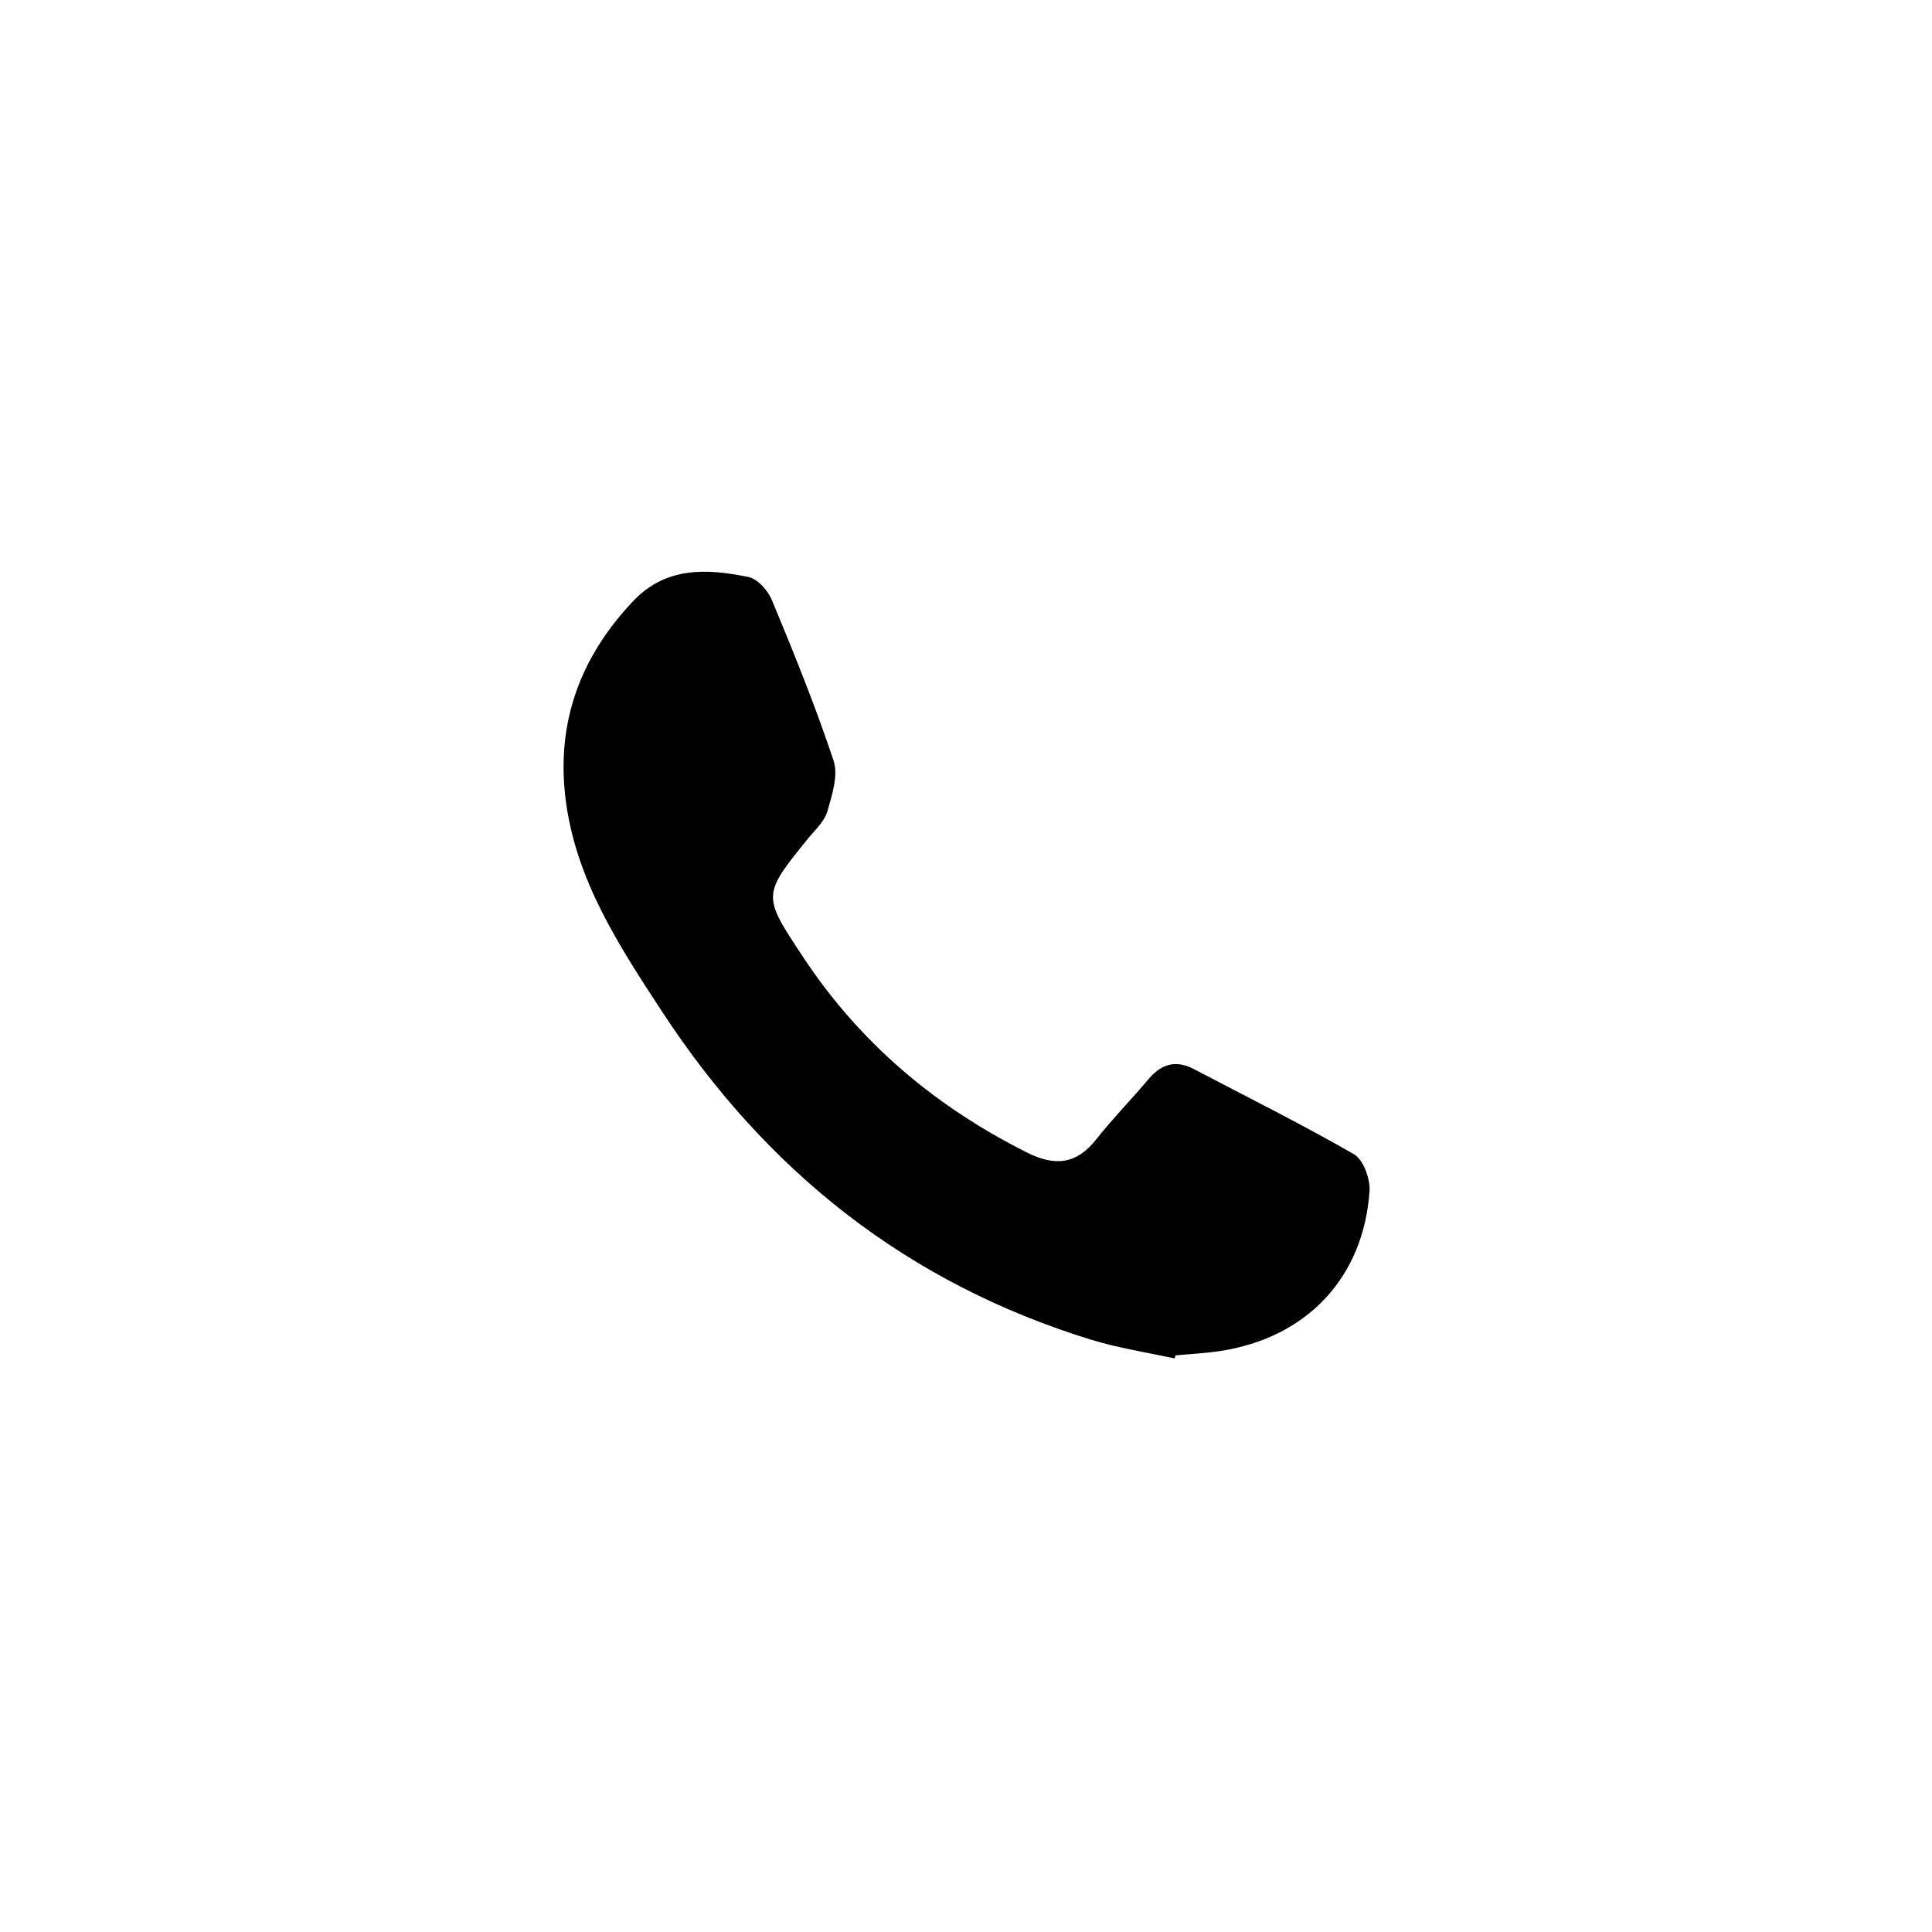 <svg xmlns="http://www.w3.org/2000/svg" width="1024" height="1024" viewbox="0 0 1024 1024"><path d="M717.7 611.8c-27.8-16-56.6-30.3-85-45.2-9.3-4.9-17.1-2.8-23.9 5.3-9.1 10.8-19 20.9-27.7 31.9-10.5 13.3-21.8 14.6-36.9 7-48.4-24.3-88.3-57.9-118.3-103.2-21.9-33.1-22.2-32.9 2.9-63.8 3.6-4.3 8.2-8.6 9.7-13.7 2.5-8.7 5.9-19.1 3.3-27-9.6-28.8-21-57-32.7-85.1-2.1-5.1-7.6-11.2-12.5-12.2-22-4.5-43.7-5.6-61.2 13-27.9 29.6-40.7 64.2-35.6 104.9 5.4 42.8 28.3 77.6 51.2 112.6 55.4 84.7 130.2 143.9 227.4 173.8 14.4 4.4 29.4 6.7 44.2 9.9l.4-1.6c7.9-.8 15.8-1.1 23.6-2.3 46-7 76.2-38.9 79.3-85 .4-6.2-3.3-16.4-8.2-19.3" fill="{{foreground}}"/></svg>